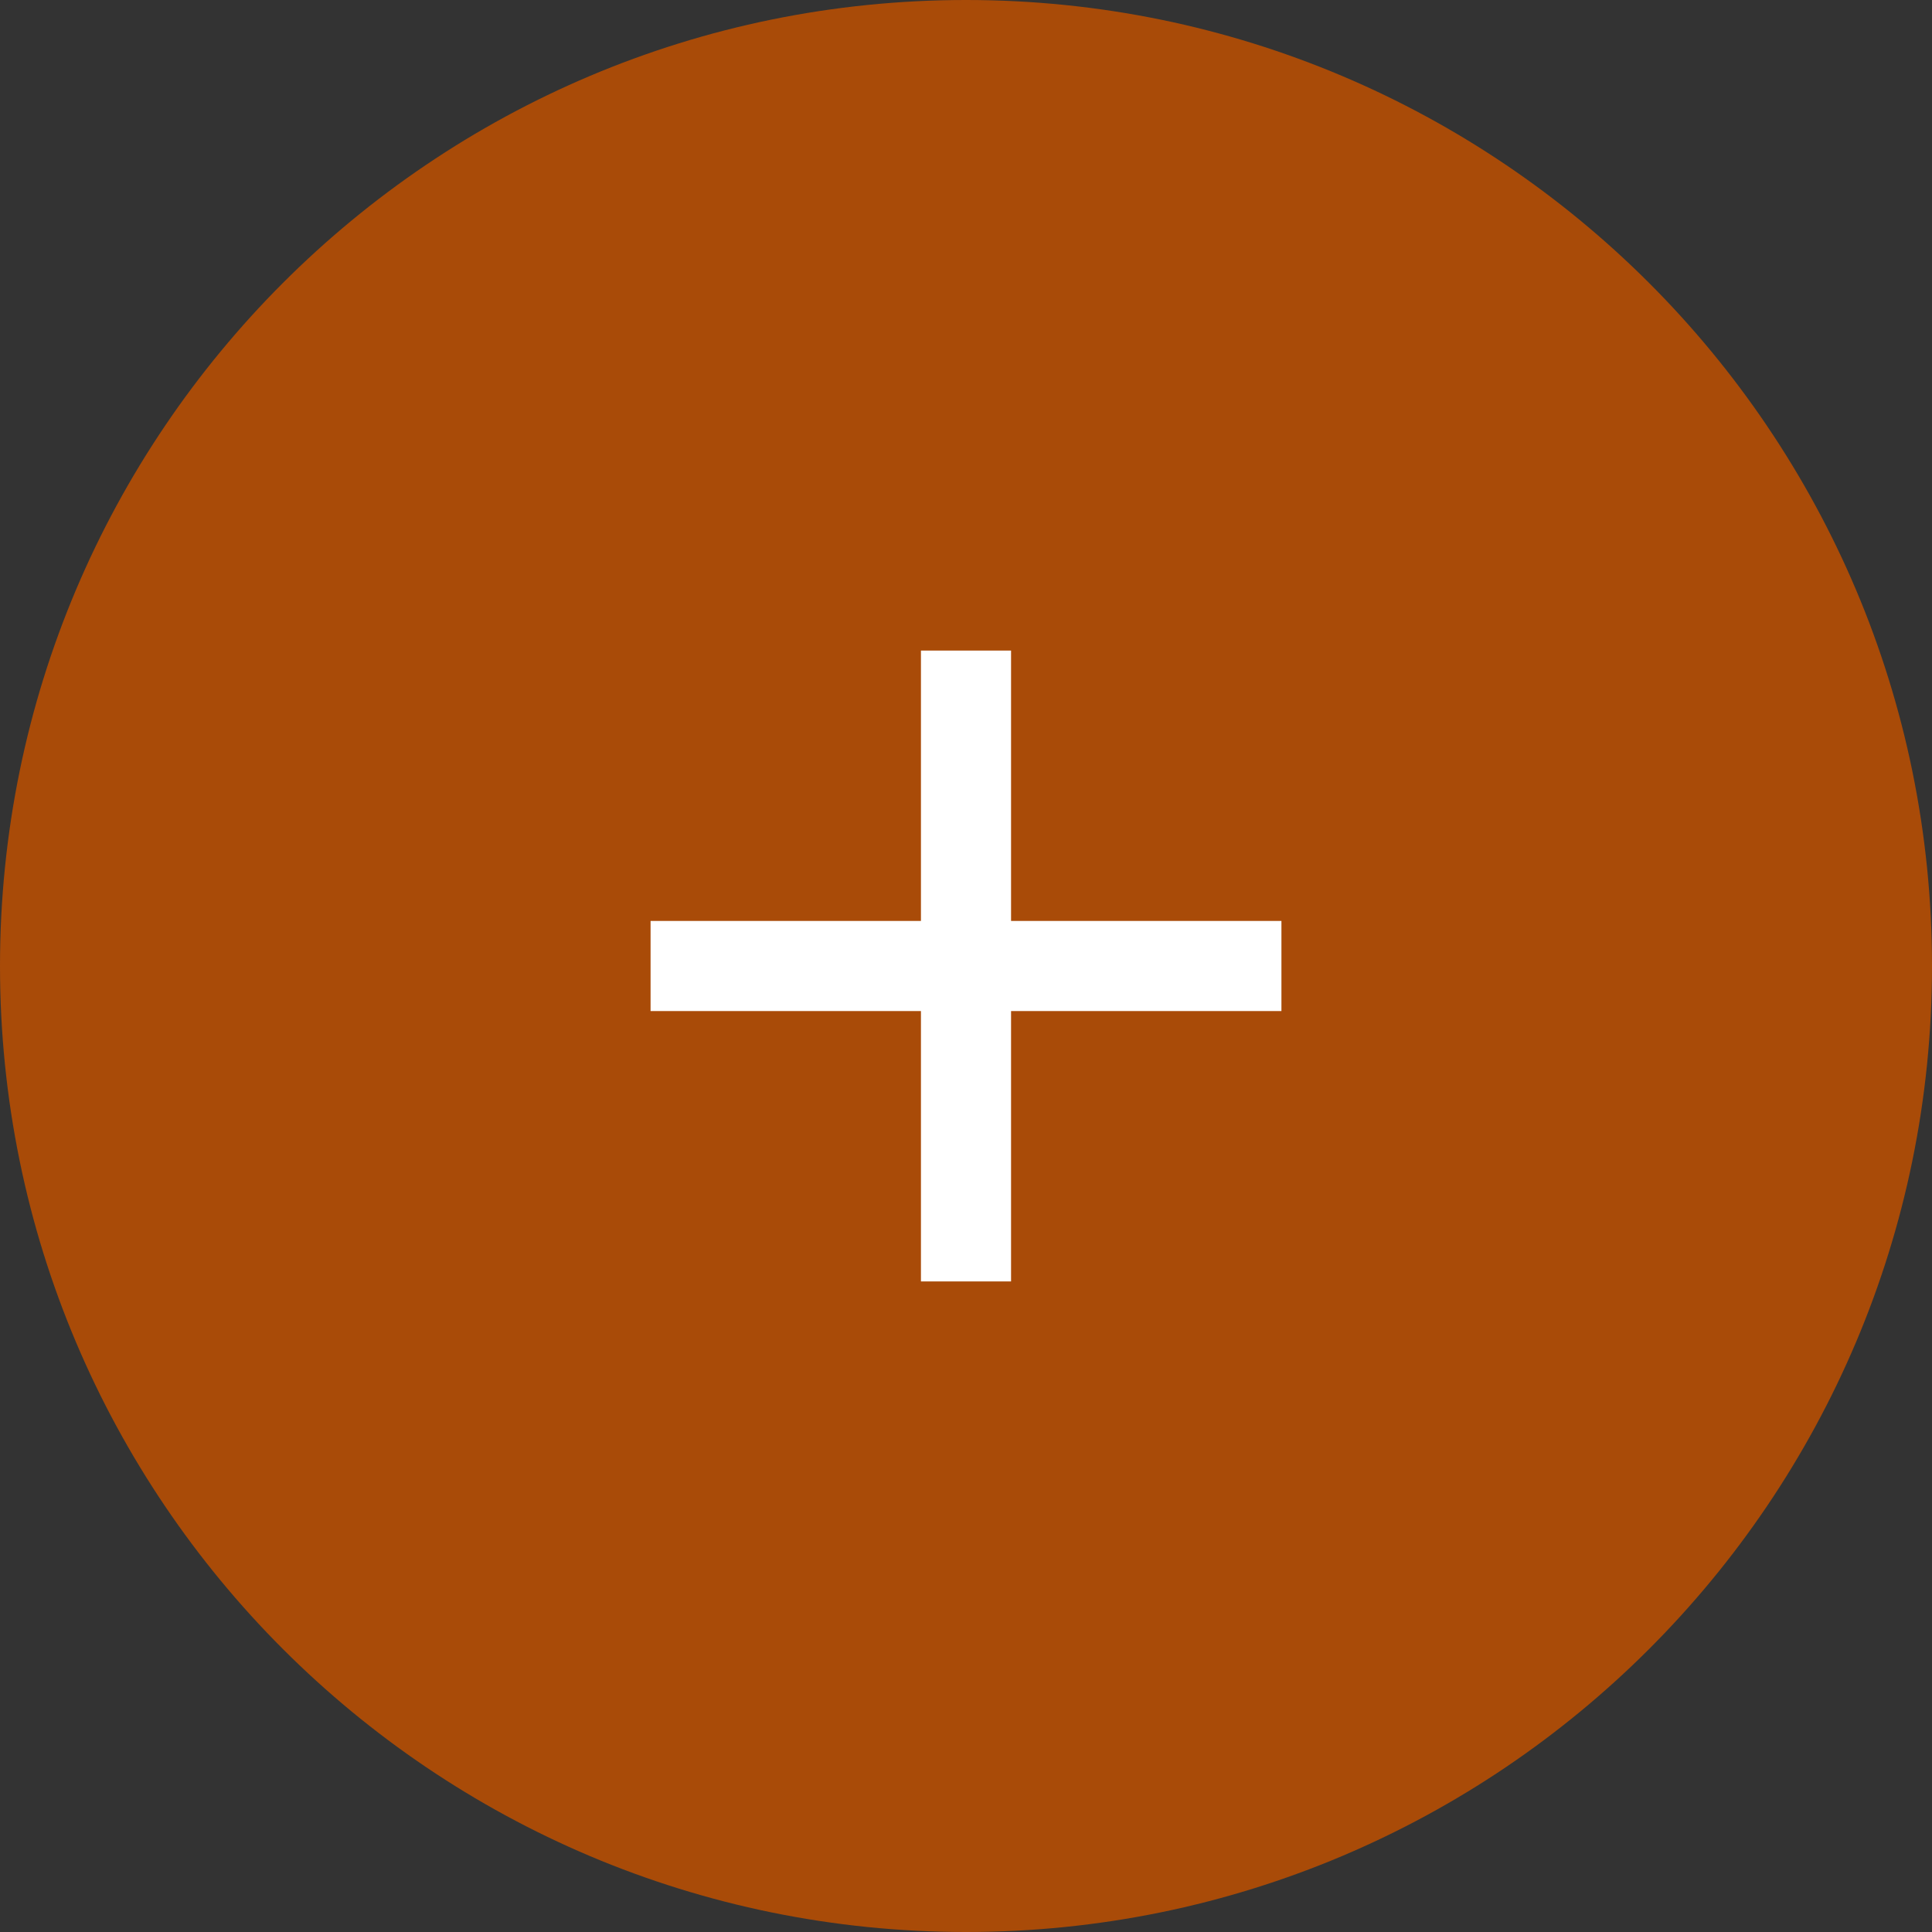 <svg width="56" height="56" viewBox="0 0 56 56" fill="none" xmlns="http://www.w3.org/2000/svg">
<rect x="0" y="0" width="56" height="56" fill="#333333" stroke="none"/>
<path d="M56 28C56 43.464 43.464 56 28 56C12.536 56 0 43.464 0 28C0 12.536 12.536 0 28 0C43.464 0 56 12.536 56 28Z" fill="#A94B08"/>
<path d="M26.694 29.306H18.857V26.694H26.694V18.857H29.306V26.694H37.143V29.306H29.306V37.143H26.694V29.306Z" fill="white"/>
</svg>
